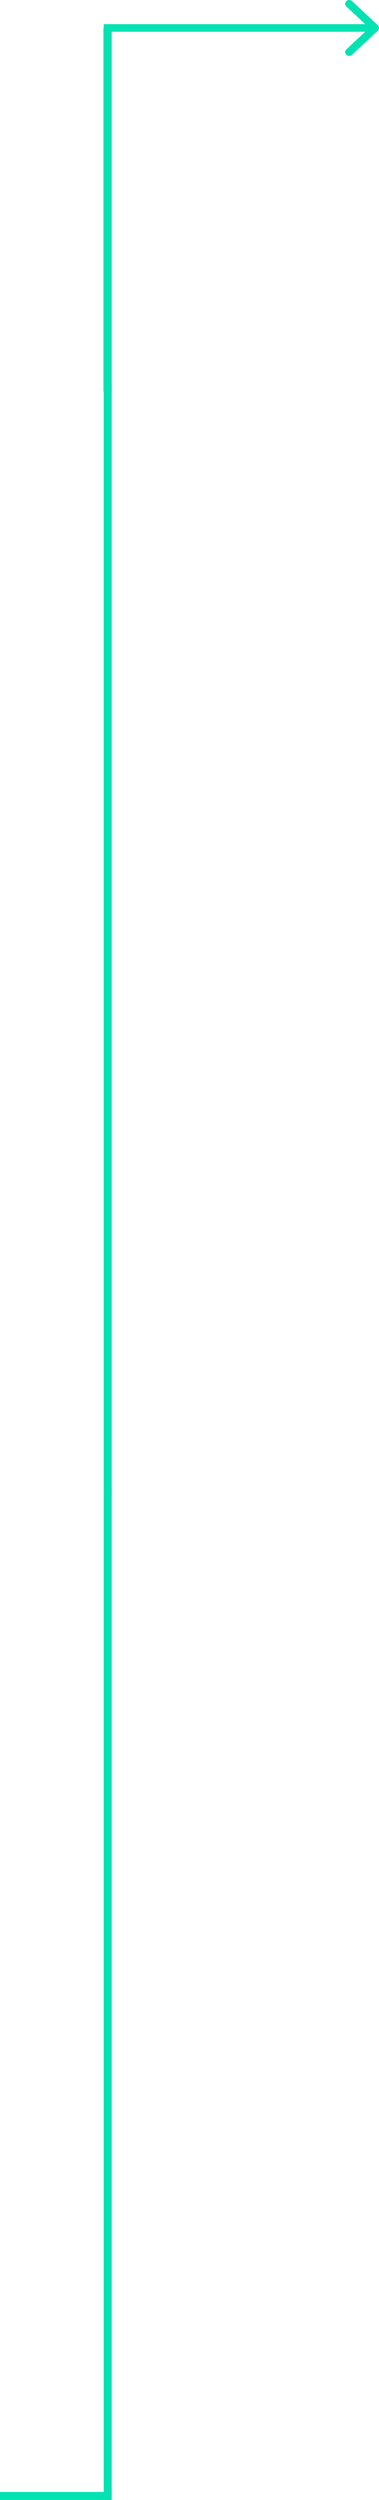 <svg width="95" height="626" viewBox="0 0 95 626" fill="none" xmlns="http://www.w3.org/2000/svg">
<path fill-rule="evenodd" clip-rule="evenodd" d="M88.245 0.278L94.703 6.328C95.099 6.699 95.099 7.301 94.703 7.672L88.245 13.722C87.849 14.093 87.207 14.093 86.81 13.722C86.414 13.35 86.414 12.748 86.81 12.377L91.536 7.951L26 7.951L26 6.049L91.536 6.049L86.81 1.623C86.414 1.252 86.414 0.65 86.81 0.278C87.207 -0.093 87.849 -0.093 88.245 0.278Z" fill="#03E2B2"/>
<path fill-rule="evenodd" clip-rule="evenodd" d="M26 626L26 373L28 373L28 626L26 626Z" fill="#03E2B2"/>
<path fill-rule="evenodd" clip-rule="evenodd" d="M26 374V97H28V374H26Z" fill="#03E2B2"/>
<path fill-rule="evenodd" clip-rule="evenodd" d="M25.926 98V7H28V98H25.926ZM0 624H26.963V626H0V624Z" fill="#03E2B2"/>
</svg>
